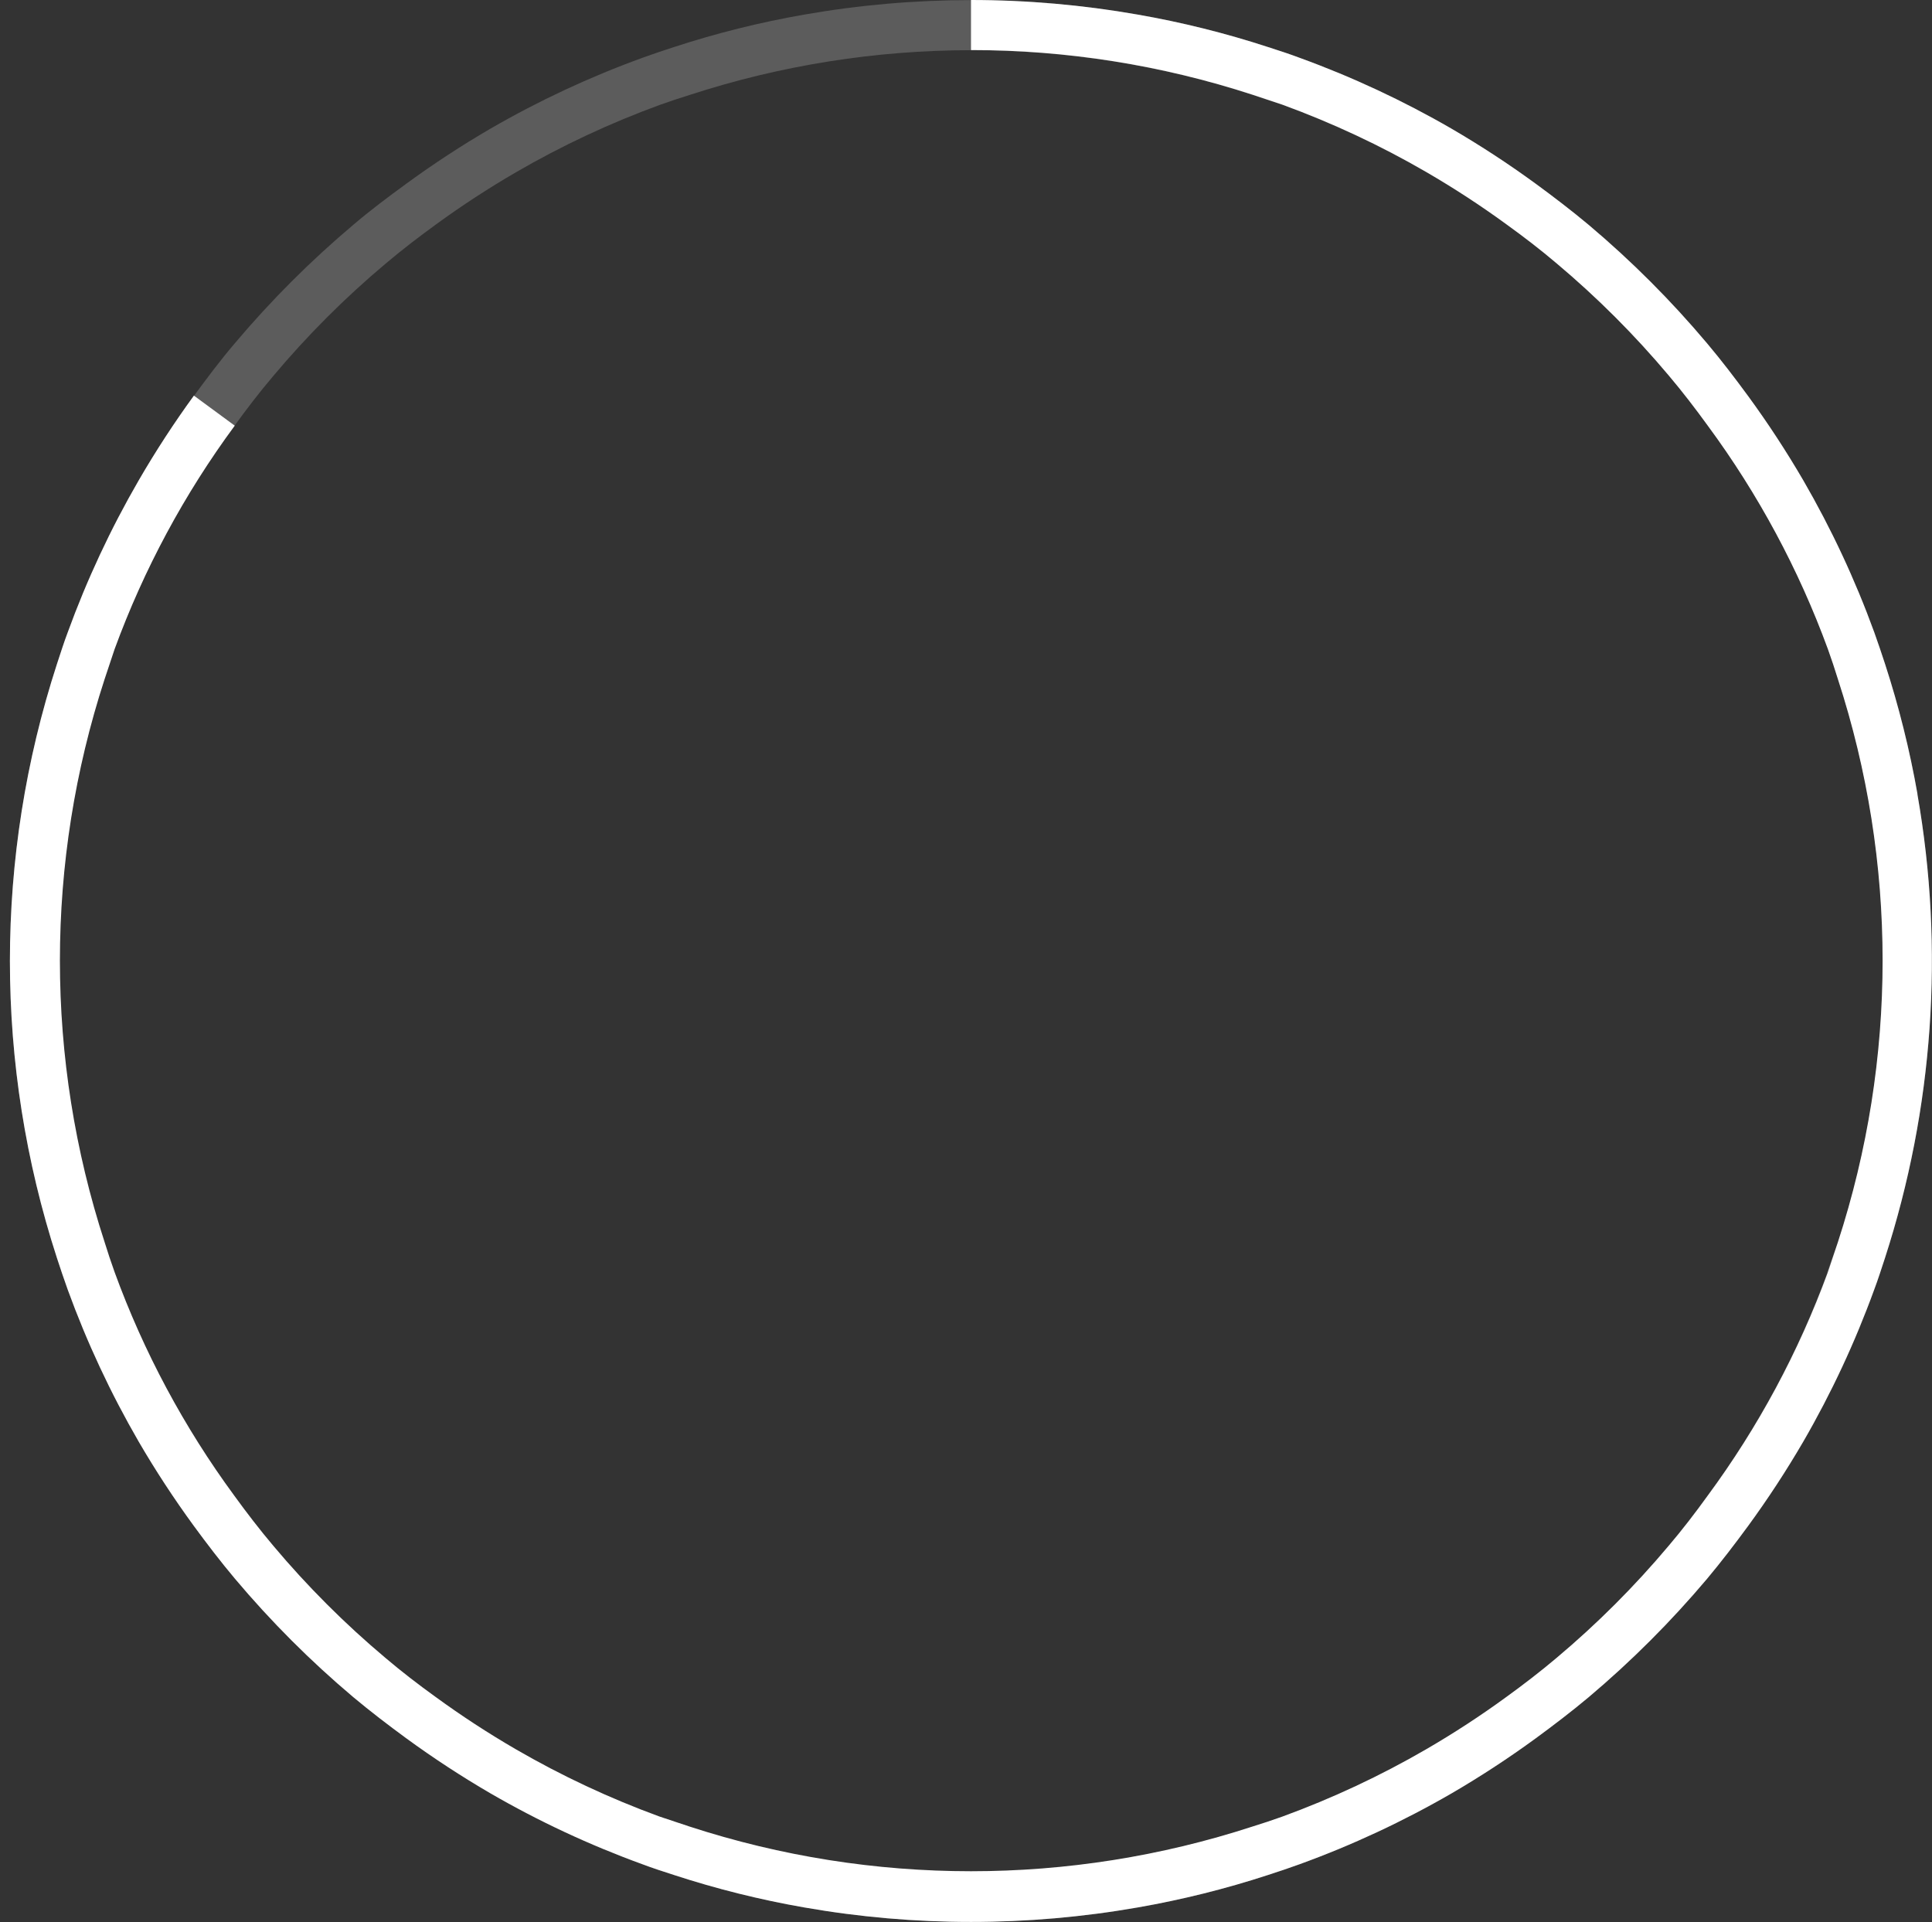 <?xml version="1.0" encoding="UTF-8"?>
<svg width="193px" height="192px" viewBox="0 0 193 192" version="1.1" xmlns="http://www.w3.org/2000/svg" xmlns:xlink="http://www.w3.org/1999/xlink">
    <rect x="0" y="0" width="193" height="192" fill="#333333" stroke="none"/>
    <title>img/update/85@1x</title>
    <g id="Guide" stroke="none" stroke-width="1" fill="none" fill-rule="evenodd">
        <g id="01_01_05_TOS5_update" transform="translate(-744, -671)" fill="#FFFFFF" fill-rule="nonzero">
            <g id="img/update/85" transform="translate(744, 671)">
                <path d="M191.55,79.33 C190.776,74.926 189.693,70.582 188.31,66.33 C187.96,65.27 187.61,64.21 187.23,63.16 C185.319,57.909 182.95,52.836 180.15,48 C178.463,45.104 176.627,42.297 174.65,39.59 C173.33,37.79 171.97,36.01 170.54,34.31 C166.942,30.033 162.984,26.072 158.71,22.47 C157,21.04 155.22,19.68 153.42,18.36 C150.713,16.383 147.906,14.547 145.01,12.86 C140.171,10.059 135.095,7.69 129.84,5.78 C128.84,5.4 127.73,5.04 126.67,4.7 C122.42,3.311 118.075,2.228 113.67,1.46 C102.641,-0.473 91.359,-0.473 80.33,1.46 C75.925,2.228 71.58,3.311 67.33,4.7 C66.27,5.04 65.21,5.4 64.16,5.78 C58.909,7.688 53.836,10.053 49,12.85 C46.104,14.537 43.297,16.373 40.59,18.35 C38.78,19.67 37,21 35.29,22.46 C31.019,26.061 27.061,30.019 23.46,34.29 C22,36 20.67,37.78 19.35,39.58 C17.373,42.29 15.537,45.1 13.85,48 C11.05,52.836 8.681,57.909 6.77,63.16 C6.39,64.16 6.04,65.27 5.69,66.33 C-0.577,85.614 -0.577,106.386 5.69,125.67 C6.04,126.73 6.39,127.79 6.77,128.84 C8.681,134.091 11.05,139.164 13.85,144 C15.537,146.896 17.373,149.703 19.35,152.41 C20.67,154.21 22.03,155.99 23.46,157.69 C27.058,161.967 31.016,165.928 35.29,169.53 C37,170.96 38.78,172.32 40.58,173.64 C43.287,175.617 46.094,177.453 48.99,179.14 C53.829,181.941 58.905,184.31 64.16,186.22 C65.16,186.6 66.27,186.96 67.33,187.3 C71.58,188.689 75.925,189.772 80.33,190.54 C91.359,192.473 102.641,192.473 113.67,190.54 C118.075,189.772 122.42,188.689 126.67,187.3 C127.73,186.96 128.79,186.6 129.84,186.22 C135.091,184.312 140.164,181.947 145,179.15 C147.896,177.463 150.703,175.627 153.41,173.65 C155.21,172.33 156.99,170.97 158.7,169.54 C162.971,165.939 166.929,161.981 170.53,157.71 C171.96,156 173.32,154.22 174.64,152.42 C176.617,149.713 178.453,146.906 180.14,144.01 C182.941,139.171 185.31,134.095 187.22,128.84 C187.6,127.84 187.95,126.73 188.3,125.67 C193.144,110.719 194.257,94.81 191.54,79.33 L191.55,79.33 Z M182.55,127.13 C179.631,135.102 175.59,142.618 170.55,149.45 C169.31,151.17 168.02,152.85 166.66,154.45 C163.252,158.508 159.498,162.262 155.44,165.67 C153.83,167.03 152.15,168.32 150.44,169.56 C147.866,171.438 145.196,173.18 142.44,174.78 C137.856,177.44 133.048,179.691 128.07,181.51 C127.07,181.87 126.07,182.2 125.07,182.51 C106.796,188.464 87.104,188.464 68.83,182.51 C67.83,182.18 66.83,181.85 65.83,181.51 C60.852,179.691 56.044,177.44 51.46,174.78 C48.704,173.18 46.034,171.438 43.46,169.56 C41.74,168.32 40.06,167.03 38.46,165.67 C34.402,162.262 30.648,158.508 27.24,154.45 C25.88,152.84 24.59,151.16 23.35,149.45 C18.327,142.615 14.304,135.099 11.4,127.13 C11.04,126.13 10.71,125.13 10.4,124.13 C4.446,105.856 4.446,86.164 10.4,67.89 C10.73,66.89 11.06,65.89 11.4,64.89 C14.319,56.918 18.36,49.402 23.4,42.57 C24.64,40.85 25.93,39.17 27.29,37.57 C30.706,33.5 34.47,29.736 38.54,26.32 C40.15,24.96 41.83,23.67 43.54,22.43 C46.114,20.552 48.784,18.81 51.54,17.21 C56.124,14.55 60.932,12.299 65.91,10.48 C66.91,10.12 67.91,9.79 68.91,9.48 C87.184,3.526 106.876,3.526 125.15,9.48 C126.15,9.81 127.15,10.14 128.15,10.48 C133.128,12.299 137.936,14.55 142.52,17.21 C145.276,18.81 147.946,20.552 150.52,22.43 C152.24,23.67 153.92,24.96 155.52,26.32 C159.578,29.728 163.332,33.482 166.74,37.54 C168.1,39.15 169.39,40.83 170.63,42.54 C175.67,49.372 179.711,56.888 182.63,64.86 C182.99,65.86 183.32,66.86 183.63,67.86 C189.584,86.134 189.584,105.826 183.63,124.1 C183.21,125.13 182.88,126.13 182.52,127.13 L182.55,127.13 Z" id="Shape" opacity="0.2"></path>
                <path d="M191.55,79.33 C190.776,74.926 189.693,70.582 188.31,66.33 C187.96,65.27 187.61,64.21 187.23,63.16 C185.319,57.909 182.95,52.836 180.15,48 C178.463,45.104 176.627,42.297 174.65,39.59 C173.33,37.79 171.97,36.01 170.54,34.31 C166.942,30.033 162.984,26.072 158.71,22.47 C157,21.04 155.22,19.68 153.42,18.36 C150.713,16.383 147.906,14.547 145.01,12.86 C140.171,10.059 135.095,7.69 129.84,5.78 C128.84,5.4 127.73,5.04 126.67,4.7 C122.42,3.311 118.075,2.228 113.67,1.46 C108.166,0.491 102.588,0.002 97,1.42108547e-14 L97,5 C106.55,4.995 116.04,6.5 125.12,9.46 C126.12,9.79 127.12,10.12 128.12,10.46 C133.098,12.279 137.906,14.53 142.49,17.19 C145.246,18.79 147.916,20.532 150.49,22.41 C152.21,23.65 153.89,24.94 155.49,26.3 C159.548,29.708 163.302,33.462 166.71,37.52 C168.07,39.13 169.36,40.81 170.6,42.52 C175.64,49.352 179.681,56.868 182.6,64.84 C182.96,65.84 183.29,66.84 183.6,67.84 C189.554,86.114 189.554,105.806 183.6,124.08 C183.27,125.08 182.94,126.08 182.6,127.08 C179.681,135.052 175.64,142.568 170.6,149.4 C169.36,151.12 168.07,152.8 166.71,154.4 C163.302,158.458 159.548,162.212 155.49,165.62 C153.88,166.98 152.2,168.27 150.49,169.51 C147.916,171.388 145.246,173.13 142.49,174.73 C137.906,177.39 133.098,179.641 128.12,181.46 C127.12,181.82 126.12,182.15 125.12,182.46 C106.846,188.414 87.154,188.414 68.88,182.46 C67.88,182.13 66.88,181.8 65.88,181.46 C60.902,179.641 56.094,177.39 51.51,174.73 C48.754,173.13 46.084,171.388 43.51,169.51 C41.79,168.27 40.11,166.98 38.51,165.62 C34.452,162.212 30.698,158.458 27.29,154.4 C25.93,152.79 24.64,151.11 23.4,149.4 C18.377,142.565 14.354,135.049 11.45,127.08 C11.09,126.08 10.76,125.08 10.45,124.08 C4.496,105.806 4.496,86.114 10.45,67.84 C10.78,66.84 11.11,65.84 11.45,64.84 C14.369,56.868 18.41,49.352 23.45,42.52 L19.37,39.52 C17.384,42.249 15.541,45.079 13.85,48 C11.05,52.836 8.681,57.909 6.77,63.16 C6.39,64.16 6.04,65.27 5.69,66.33 C-0.577,85.614 -0.577,106.386 5.69,125.67 C6.04,126.73 6.39,127.79 6.77,128.84 C8.681,134.091 11.05,139.164 13.85,144 C15.537,146.896 17.373,149.703 19.35,152.41 C20.67,154.21 22.03,155.99 23.46,157.69 C27.058,161.967 31.016,165.928 35.29,169.53 C37,170.96 38.78,172.32 40.58,173.64 C43.287,175.617 46.094,177.453 48.99,179.14 C53.829,181.941 58.905,184.31 64.16,186.22 C65.16,186.6 66.27,186.96 67.33,187.3 C71.58,188.689 75.925,189.772 80.33,190.54 C91.359,192.473 102.641,192.473 113.67,190.54 C118.075,189.772 122.42,188.689 126.67,187.3 C127.73,186.96 128.79,186.6 129.84,186.22 C135.091,184.312 140.164,181.947 145,179.15 C147.896,177.463 150.703,175.627 153.41,173.65 C155.21,172.33 156.99,170.97 158.7,169.54 C162.971,165.939 166.929,161.981 170.53,157.71 C171.96,156 173.32,154.22 174.64,152.42 C176.617,149.713 178.453,146.906 180.14,144.01 C182.941,139.171 185.31,134.095 187.22,128.84 C187.6,127.84 187.95,126.73 188.3,125.67 C193.144,110.719 194.257,94.81 191.54,79.33 L191.55,79.33 Z" id="Path"></path>
            </g>
        </g>
    </g>
</svg>